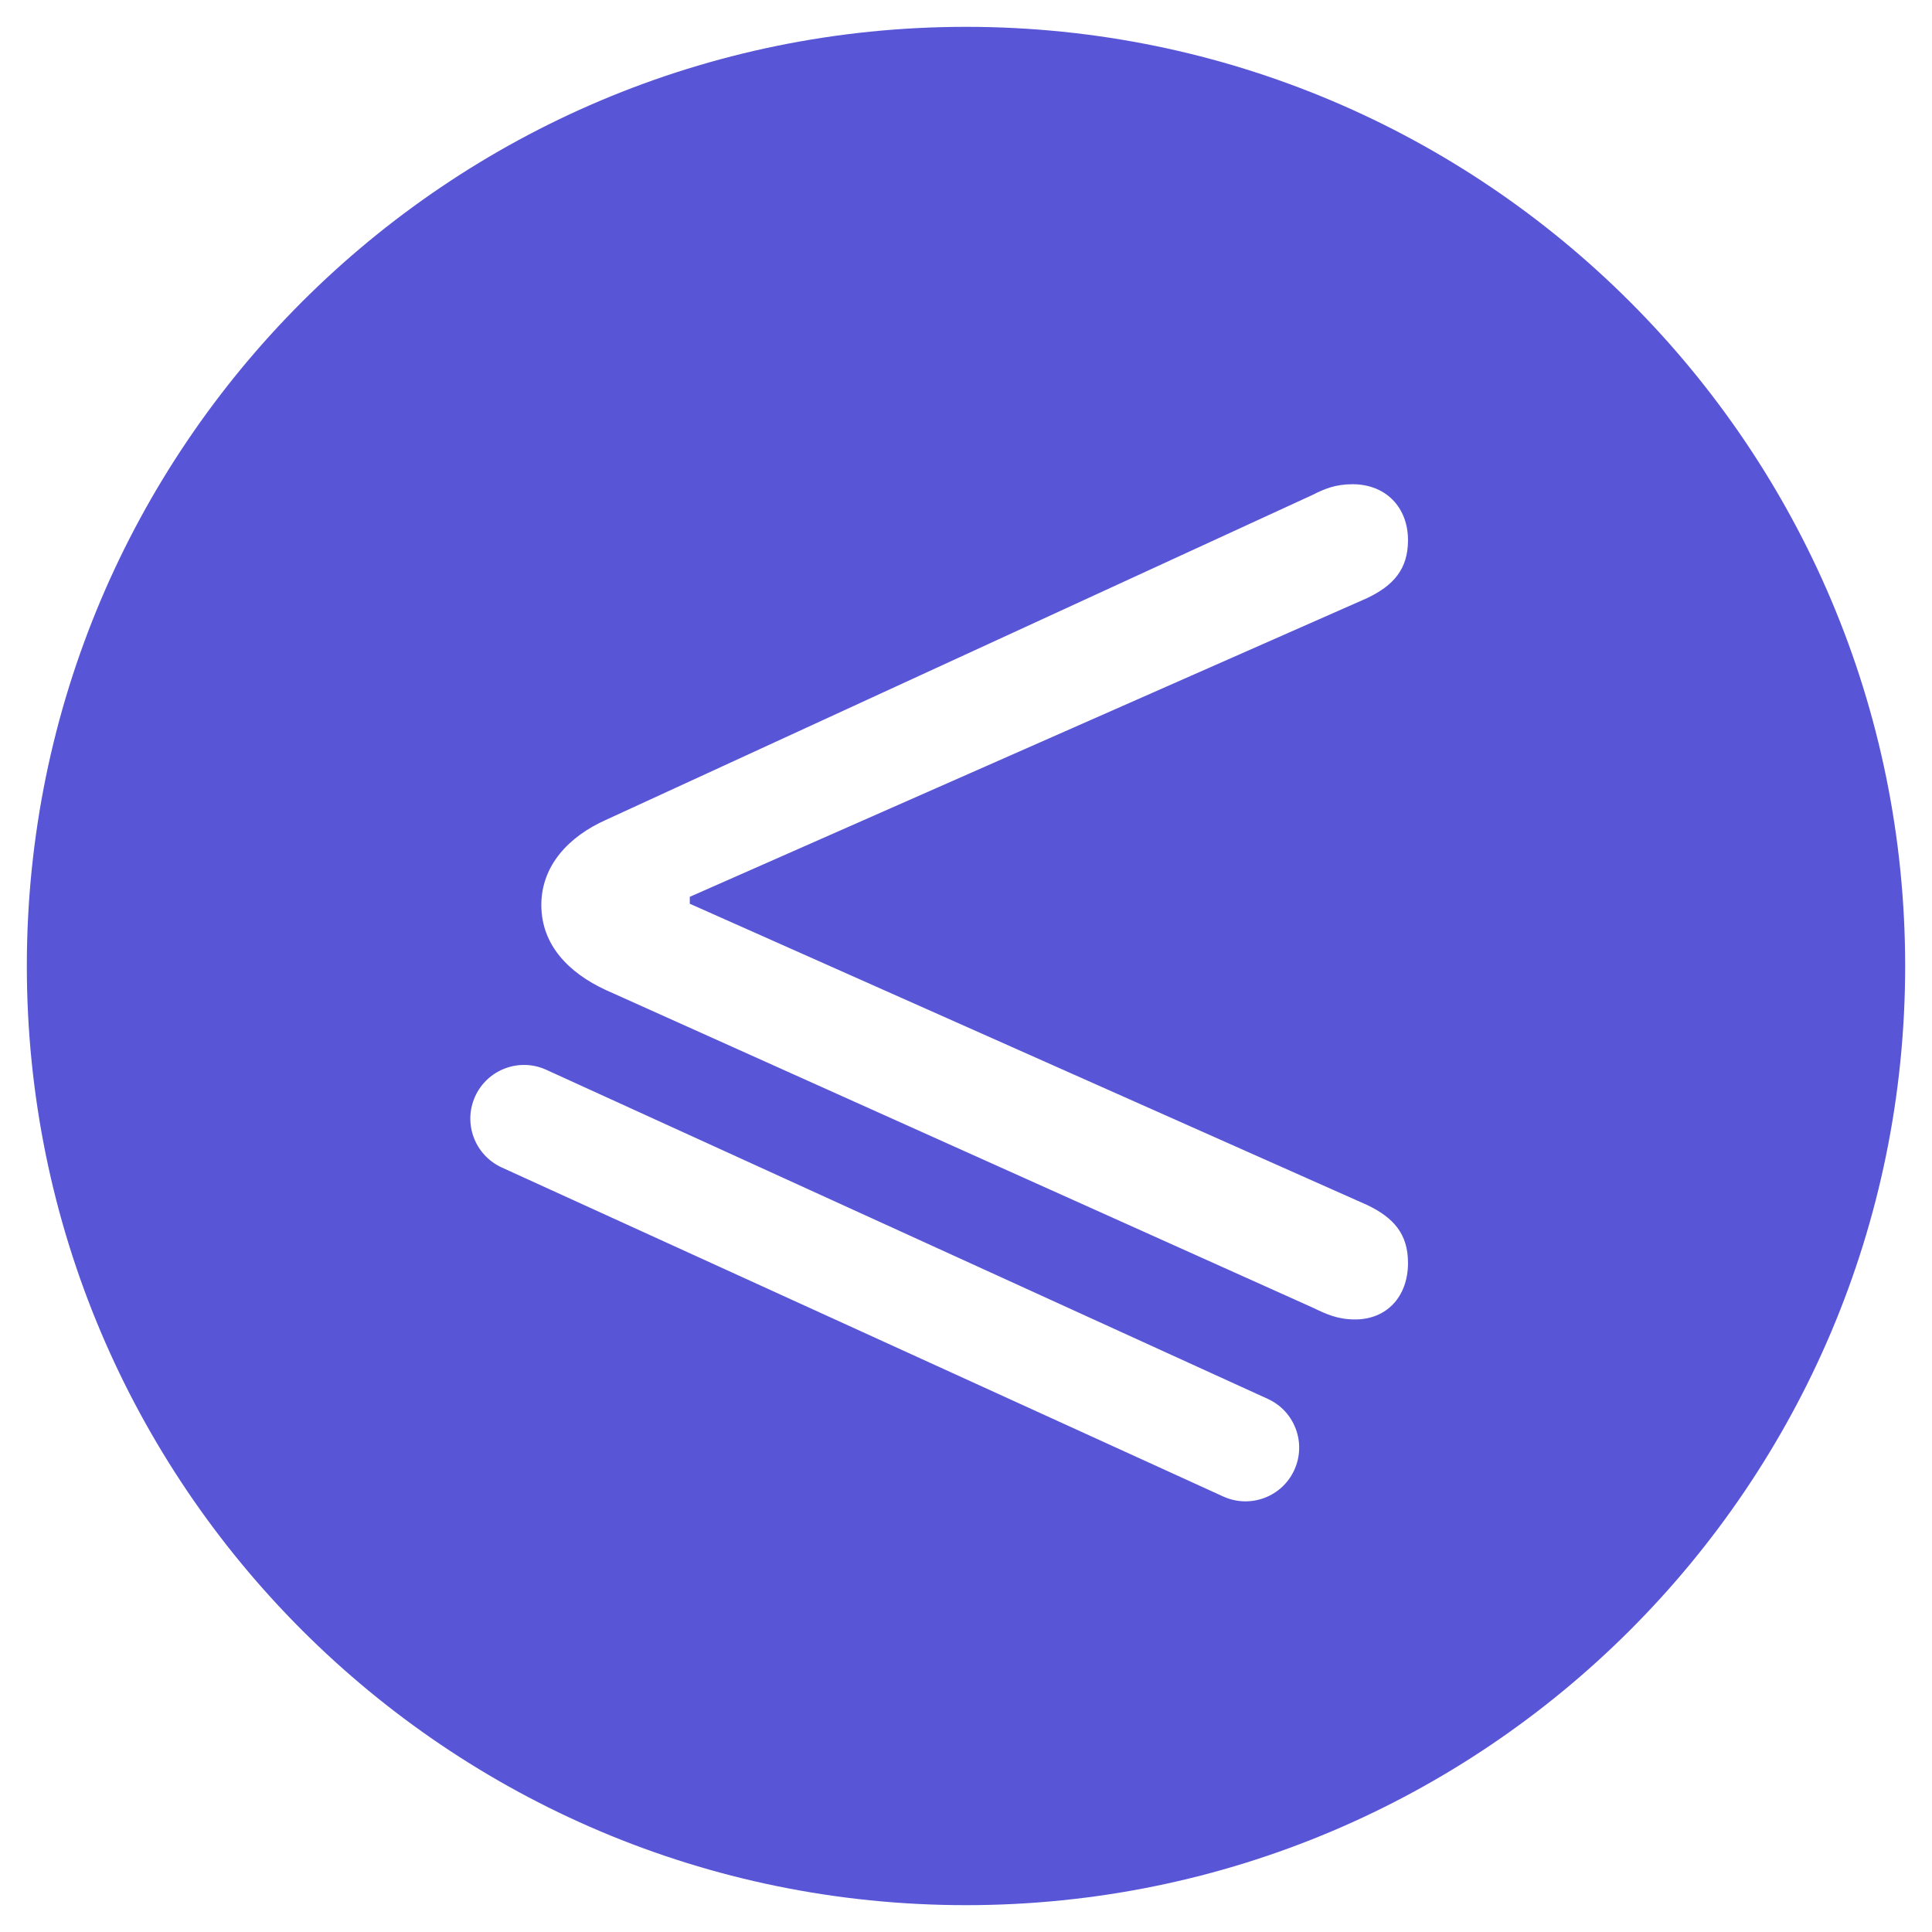 <svg width="36" height="36" viewBox="0 0 36 36" fill="none" xmlns="http://www.w3.org/2000/svg">
<path fill-rule="evenodd" clip-rule="evenodd" d="M35.5 18C35.5 27.665 27.665 35.5 18 35.5C8.335 35.5 0.5 27.665 0.5 18C0.5 8.335 8.335 0.5 18 0.5C27.665 0.5 35.5 8.335 35.5 18ZM25.252 24.586C25.826 24.586 26.236 24.176 26.236 23.531C26.236 22.992 25.966 22.688 25.474 22.453L12.853 16.84V16.711L25.474 11.145C25.966 10.91 26.236 10.605 26.236 10.066C26.236 9.445 25.814 9.023 25.205 9.023C24.888 9.023 24.689 9.105 24.455 9.223L11.283 15.281C10.603 15.586 10.087 16.125 10.087 16.863C10.087 17.613 10.603 18.129 11.283 18.445L24.455 24.363L24.476 24.373C24.713 24.486 24.922 24.586 25.252 24.586ZM10.179 19.934C9.677 19.705 9.084 19.926 8.854 20.429C8.625 20.931 8.847 21.524 9.349 21.754L22.793 27.885C23.296 28.114 23.889 27.893 24.118 27.39C24.347 26.888 24.126 26.295 23.623 26.066L10.179 19.934Z" fill="#5856D6"/>
</svg>
